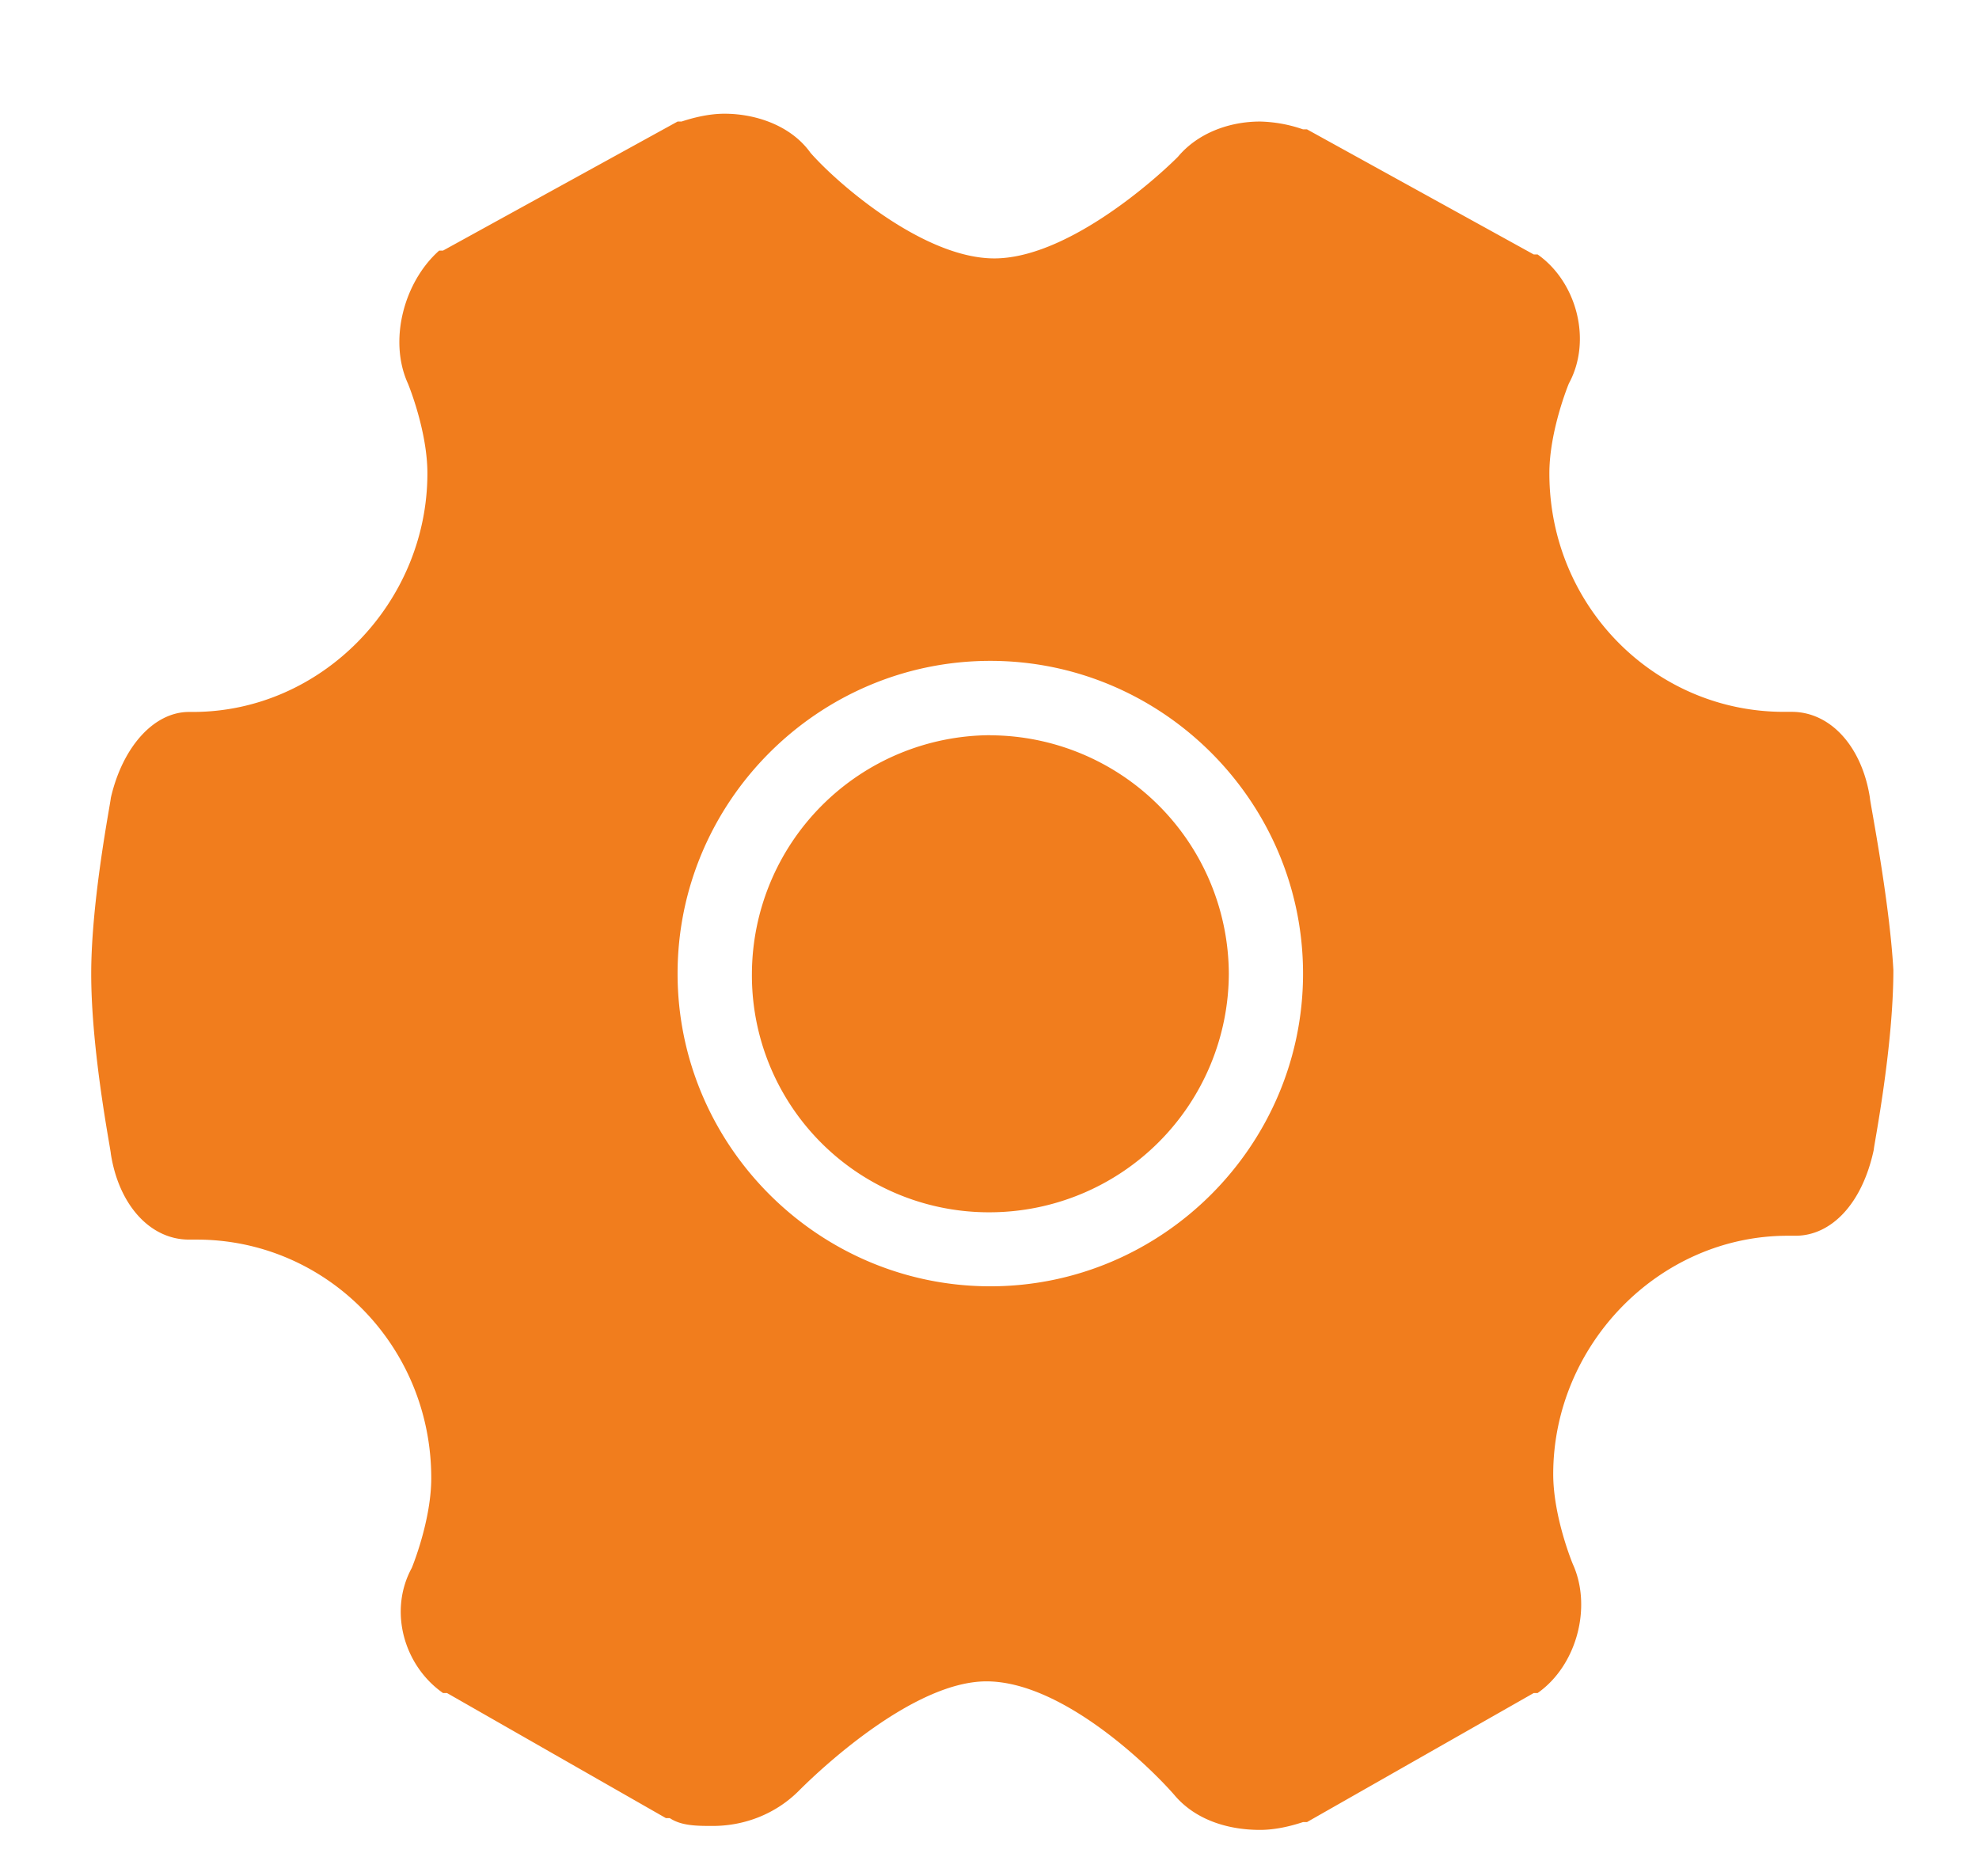 <?xml version="1.0" standalone="no"?><!DOCTYPE svg PUBLIC "-//W3C//DTD SVG 1.1//EN" "http://www.w3.org/Graphics/SVG/1.1/DTD/svg11.dtd"><svg t="1603792130842" class="icon" viewBox="0 0 1080 1024" version="1.1" xmlns="http://www.w3.org/2000/svg" p-id="5182" xmlns:xlink="http://www.w3.org/1999/xlink" width="210.938" height="200"><defs><style type="text/css"></style></defs><path d="M1020.473 435.428c-4.267-27.762-21.333-46.933-42.667-46.933h-4.267c-70.428 0-128-57.628-128-130.162 0-23.438 10.638-49.038 10.638-49.038 12.8-23.495 4.267-55.467-17.067-70.428h-2.105l-123.733-68.267H711.111a76.686 76.686 0 0 0-23.438-4.267c-17.067 0-34.133 6.428-44.828 19.228-14.905 14.905-61.838 55.467-100.238 55.467s-85.333-40.562-100.295-57.628c-10.638-14.905-29.867-21.333-46.933-21.333-8.533 0-17.067 2.162-23.438 4.267H369.778L241.778 136.761h-2.105c-19.228 17.067-27.762 49.038-17.067 72.533 0 0 10.638 25.6 10.638 49.038C233.244 328.818 175.673 388.551 105.244 388.551h-2.105c-19.228 0-36.295 19.172-42.667 46.933 0 2.105-10.695 55.467-10.695 95.972 0 42.667 10.695 96.028 10.695 98.133 4.267 27.762 21.276 46.933 42.667 46.933h4.21c70.428 0 128 57.628 128 130.162 0 23.438-10.638 49.038-10.638 49.038-12.8 23.495-4.267 53.362 17.067 68.267h2.162l119.467 68.267h2.105c6.428 4.267 14.962 4.267 23.495 4.267 17.067 0 34.133-6.372 46.933-19.172 14.905-14.962 64-59.733 102.4-59.733 40.505 0 87.438 44.772 102.4 61.838 10.638 12.8 27.705 19.228 46.933 19.228 8.533 0 17.067-2.162 23.438-4.267h2.162l123.733-70.428h2.105c21.333-14.905 29.867-46.933 19.228-70.372 0 0-10.695-25.6-10.695-49.095 0-70.372 57.628-130.105 128-130.105h4.267c19.228 0 36.295-17.067 42.667-46.933 0-2.162 10.695-55.467 10.695-98.133-2.162-38.4-12.8-91.762-12.8-93.867zM540.444 702.009c-93.867 0-170.667-76.8-170.667-170.667s76.8-170.667 170.667-170.667 170.667 76.8 170.667 170.667-76.8 170.667-170.667 170.667z m0-300.772A130.674 130.674 0 0 0 410.34 531.342 129.308 129.308 0 0 0 540.444 661.618a130.674 130.674 0 0 0 130.162-130.162A130.674 130.674 0 0 0 540.444 401.294z" fill="#F17D1D" p-id="5183"></path></svg>